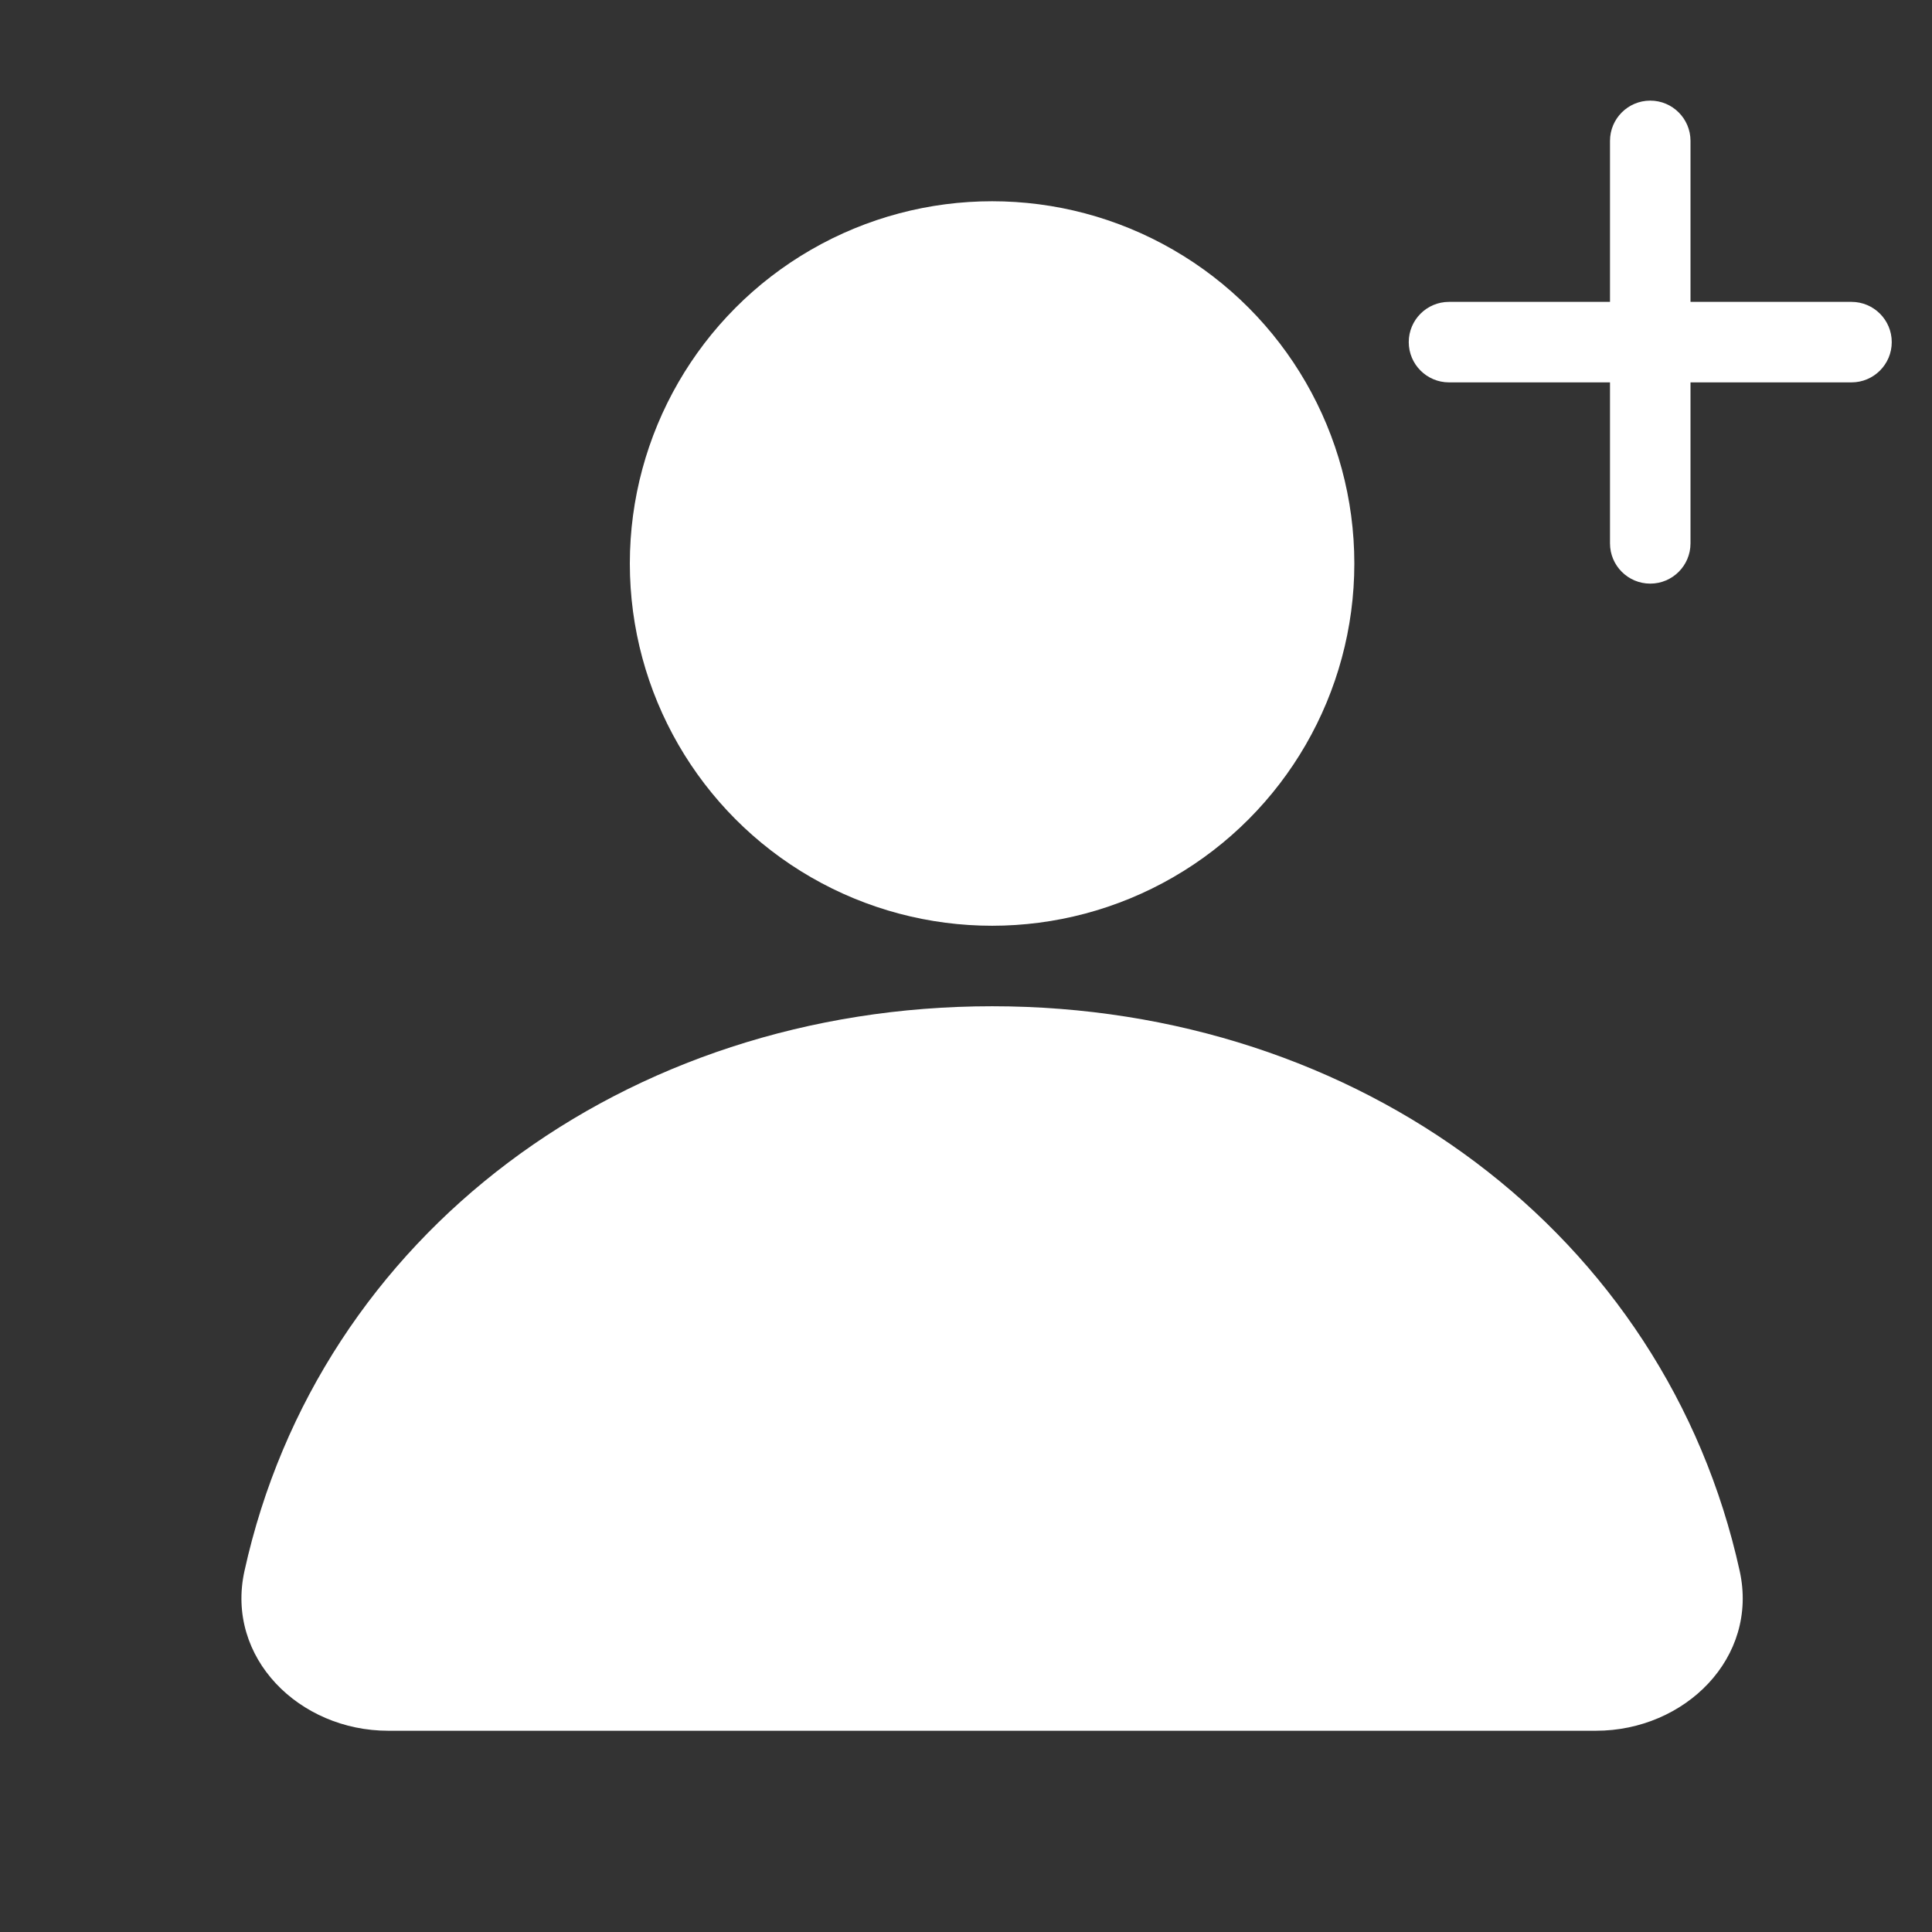 <svg width="24" height="24" viewBox="0 0 24 24" fill="none" xmlns="http://www.w3.org/2000/svg">
<rect x="0" y="0" width="24" height="24" fill="#333333" stroke="none"/>
<path fill-rule="evenodd" clip-rule="evenodd" d="M21 1.75C21 1.474 20.776 1.25 20.5 1.25C20.224 1.25 20 1.474 20 1.75V3.75H18C17.724 3.75 17.5 3.974 17.5 4.25C17.5 4.526 17.724 4.75 18 4.75H20V6.75C20 7.026 20.224 7.25 20.5 7.25C20.776 7.25 21 7.026 21 6.75V4.75H23C23.276 4.75 23.5 4.526 23.5 4.25C23.5 3.974 23.276 3.75 23 3.75H21V1.75Z" fill="white"/>
<circle cx="12.324" cy="7" r="4.5" fill="white"/>
<path d="M21.611 19.515C21.849 20.593 20.931 21.5 19.826 21.5C18.088 21.5 15.374 21.5 12.324 21.5C9.274 21.5 6.56 21.5 4.822 21.5C3.718 21.5 2.799 20.593 3.037 19.515C3.959 15.332 7.767 12.5 12.324 12.5C16.882 12.5 20.69 15.332 21.611 19.515Z" fill="white"/>
</svg>
